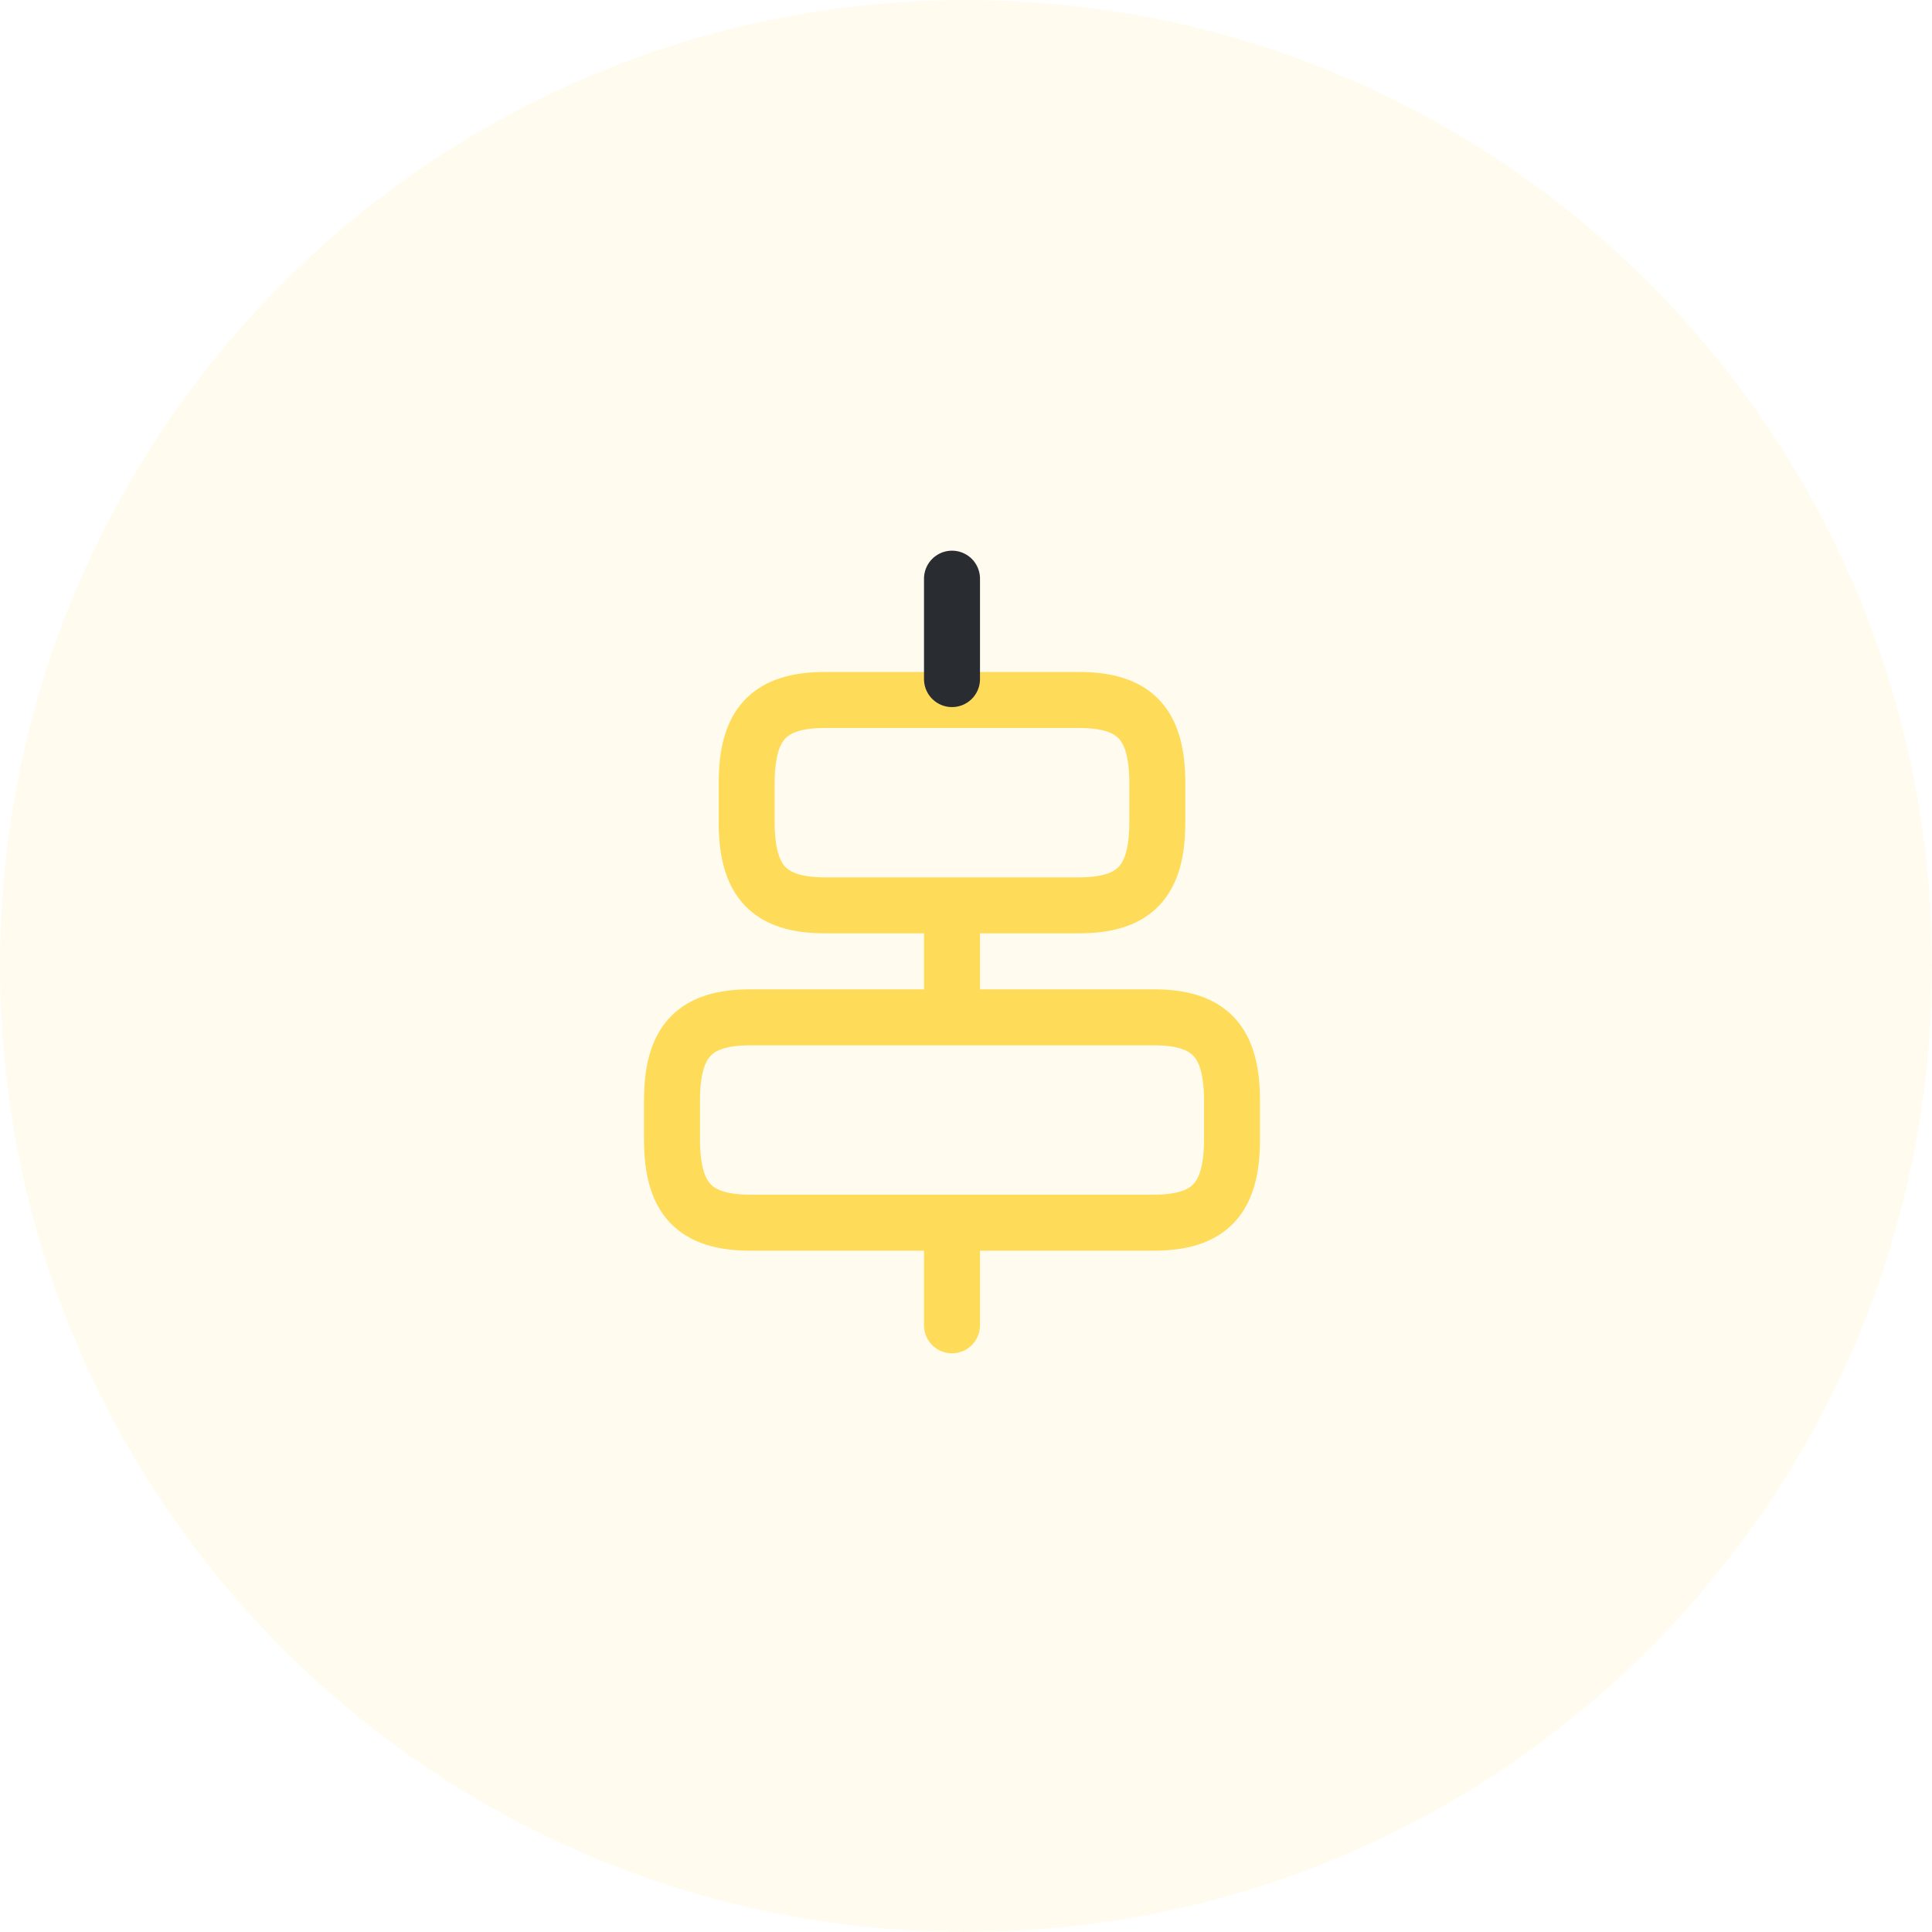 <svg width="69" height="69" viewBox="0 0 69 69" fill="none" xmlns="http://www.w3.org/2000/svg">
<path fill-rule="evenodd" clip-rule="evenodd" d="M34.5 69C53.554 69 69 53.554 69 34.5C69 15.446 53.554 0 34.5 0C15.446 0 0 15.446 0 34.5C0 53.554 15.446 69 34.5 69Z" fill="#FEDC5A" fill-opacity="0.1"/>
<path d="M41.2 43.667H26.8C24.8 43.667 24 42.813 24 40.693V39.307C24 37.187 24.8 36.333 26.8 36.333H41.2C43.2 36.333 44 37.187 44 39.307V40.693C44 42.813 43.2 43.667 41.2 43.667Z" stroke="#FEDC5A" stroke-width="2" stroke-linecap="round" stroke-linejoin="round"/>
<path d="M38.533 32.333H29.467C27.467 32.333 26.667 31.48 26.667 29.36V27.973C26.667 25.853 27.467 25 29.467 25H38.533C40.533 25 41.333 25.853 41.333 27.973V29.36C41.333 31.48 40.533 32.333 38.533 32.333Z" stroke="#FEDC5A" stroke-width="2" stroke-linecap="round" stroke-linejoin="round"/>
<path d="M34 47.333V44.133" stroke="#FEDC5A" stroke-width="2" stroke-linecap="round" stroke-linejoin="round"/>
<path d="M34 35.333V32.667" stroke="#FEDC5A" stroke-width="2" stroke-linecap="round" stroke-linejoin="round"/>
<path d="M34 20.667V24.253" stroke="#292D32" stroke-width="2" stroke-linecap="round" stroke-linejoin="round"/>
</svg>
